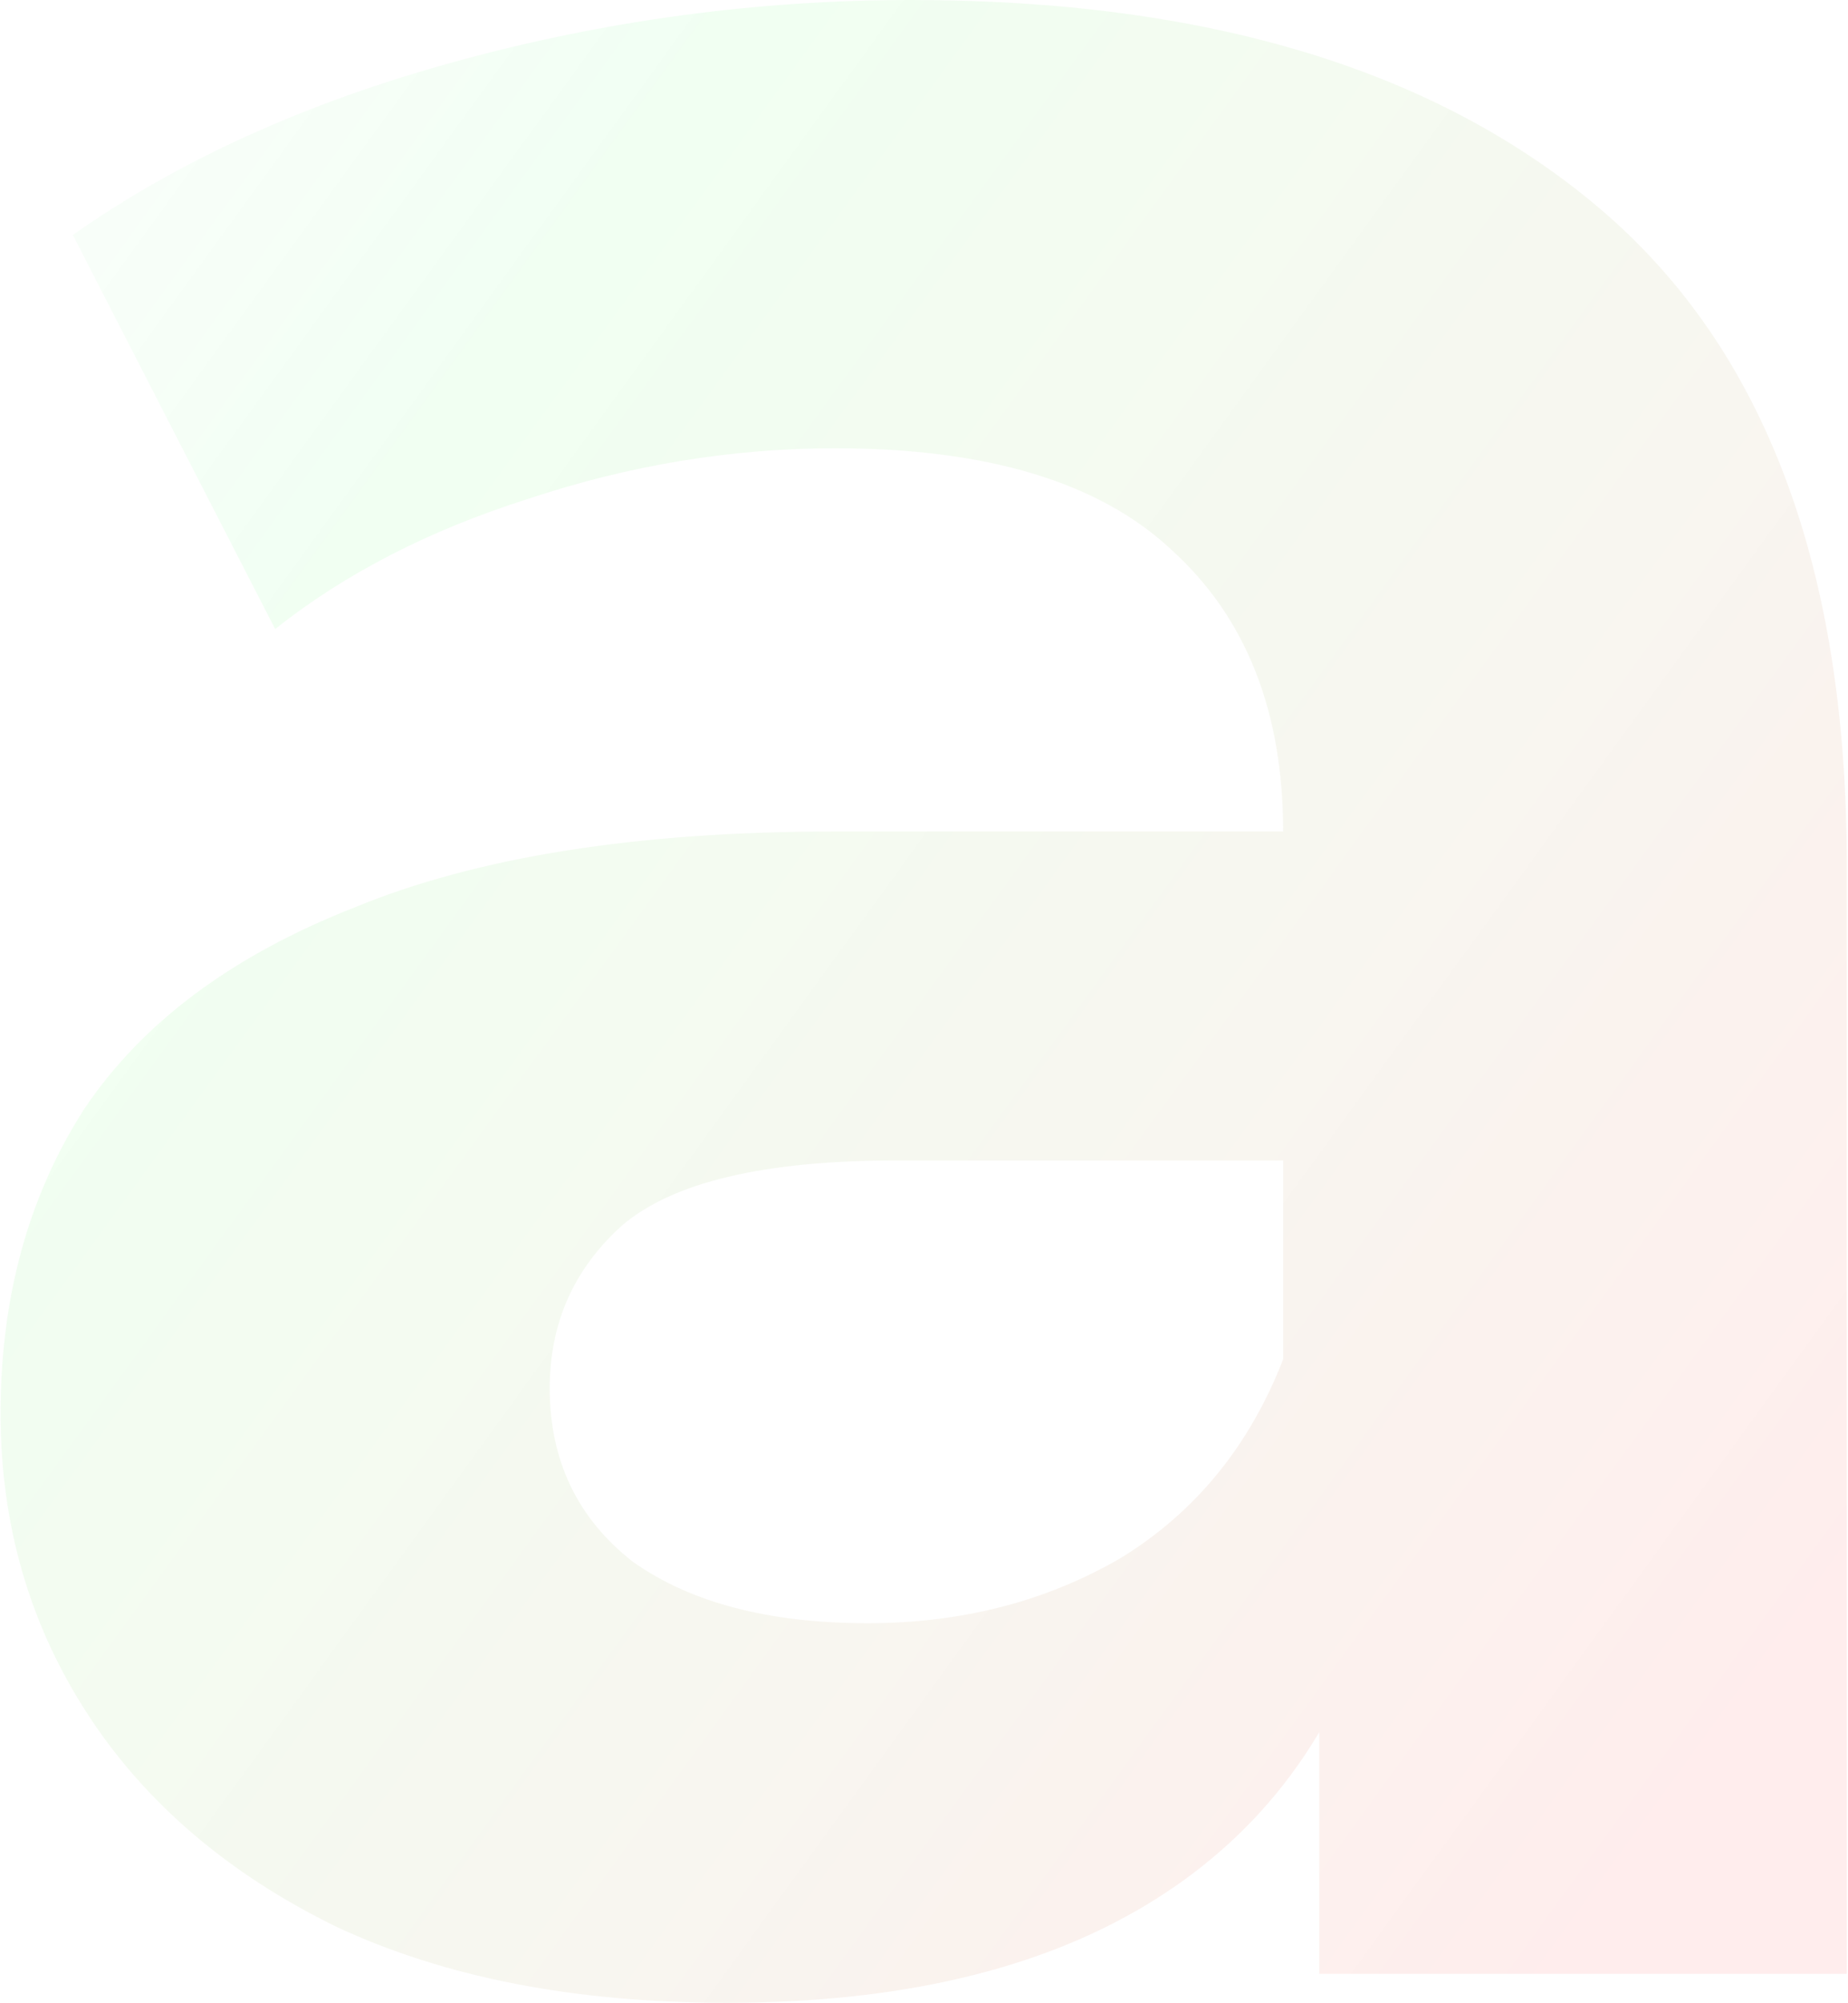<svg width="1023" height="1108" viewBox="0 0 1023 1108" fill="none" xmlns="http://www.w3.org/2000/svg">
<path d="M730.313 1092V882L710.313 836V460C710.313 393.333 689.646 341.333 648.313 304C608.313 266.667 546.313 248 462.313 248C404.979 248 348.313 257.333 292.313 276C237.646 293.333 190.979 317.333 152.313 348L40.312 130C98.979 88.667 169.646 56.667 252.313 34C334.979 11.333 418.979 -7.62939e-06 504.313 -7.62939e-06C668.313 -7.62939e-06 795.646 38.667 886.313 116C976.979 193.333 1022.31 314 1022.31 478V1092H730.313ZM402.313 1108C318.313 1108 246.313 1094 186.313 1066C126.313 1036.67 80.312 997.333 48.312 948C16.312 898.667 0.313 843.333 0.313 782C0.313 718 15.646 662 46.312 614C78.312 566 128.313 528.667 196.313 502C264.313 474 352.979 460 462.313 460H748.313V642H496.313C422.979 642 372.313 654 344.313 678C317.646 702 304.313 732 304.313 768C304.313 808 319.646 840 350.313 864C382.313 886.667 425.646 898 480.313 898C532.313 898 578.979 886 620.313 862C661.646 836.667 691.646 800 710.313 752L758.313 896C735.646 965.333 694.313 1018 634.313 1054C574.313 1090 496.979 1108 402.313 1108Z" fill="url(#paint0_linear_370_2)" fill-opacity="0.07"/>
<defs>
<linearGradient id="paint0_linear_370_2" x1="-216.717" y1="32" x2="998.076" y2="913.318" gradientUnits="userSpaceOnUse">
<stop stop-color="#35C25C" stop-opacity="0"/>
<stop offset="0.333" stop-color="#00FF19" stop-opacity="0.8"/>
<stop offset="1" stop-color="#FF0000"/>
</linearGradient>
</defs>
</svg>
